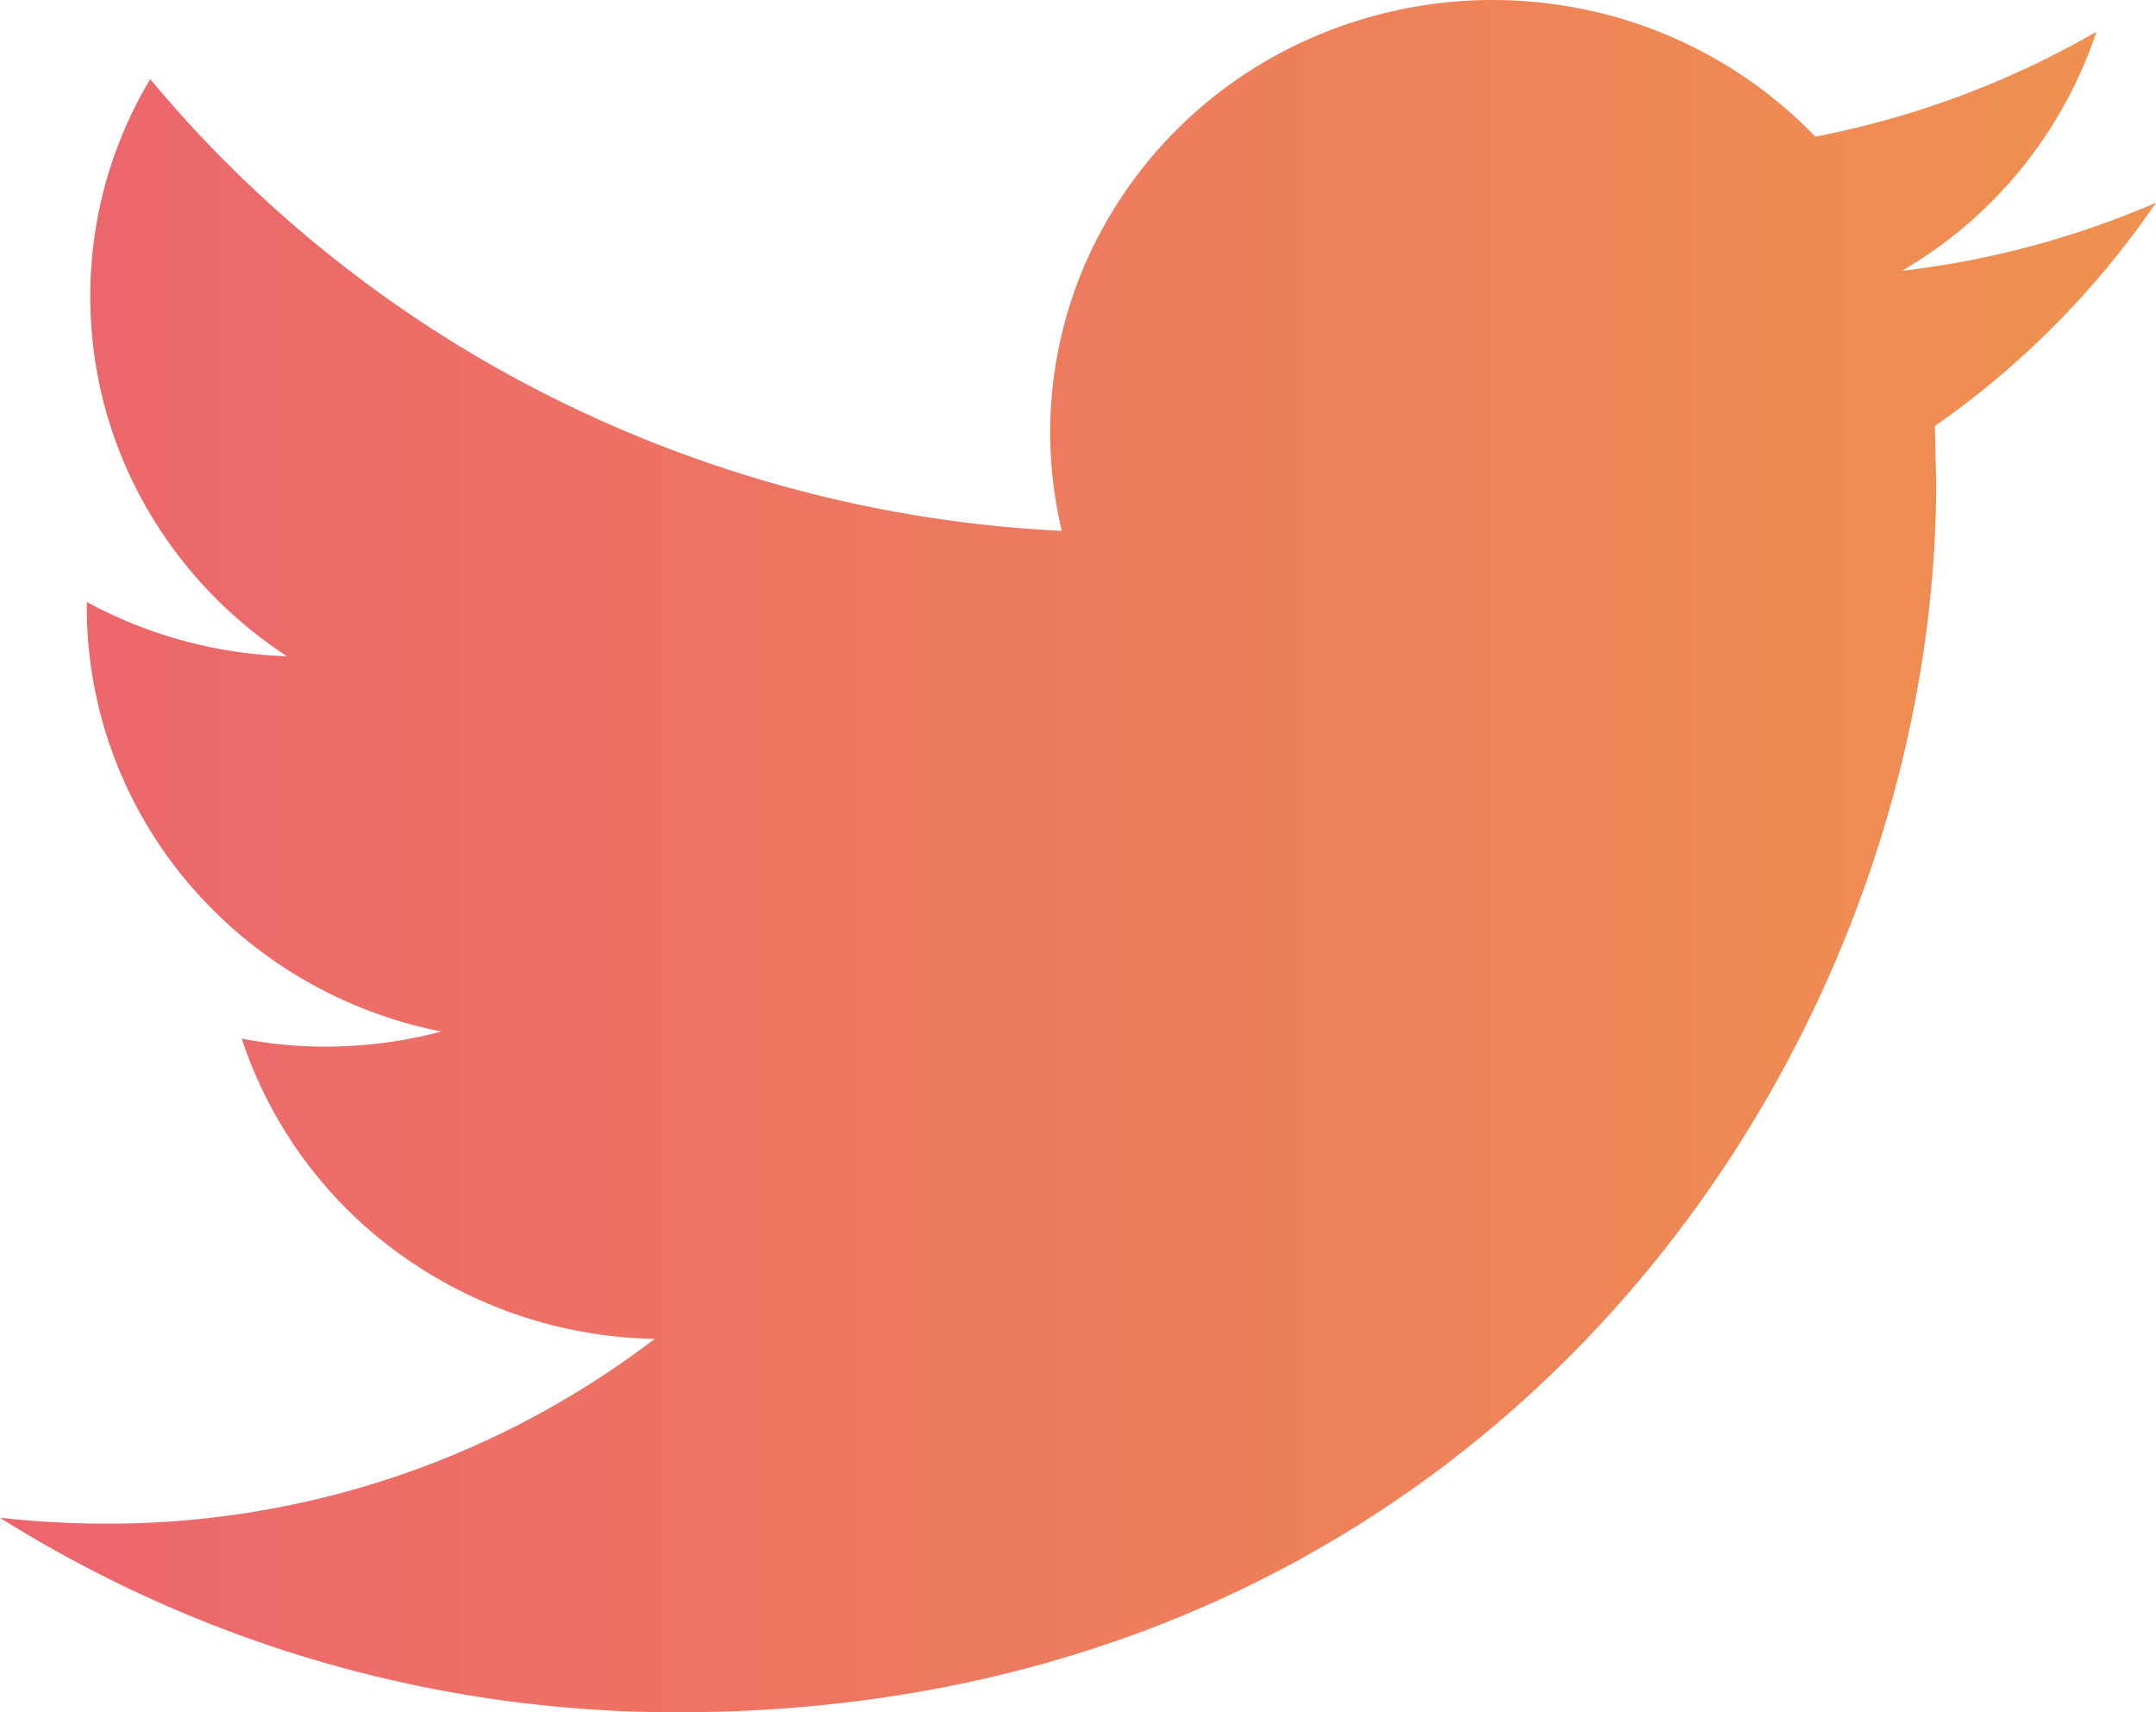 <svg width="34" height="27" fill="none" xmlns="http://www.w3.org/2000/svg"><path d="M34 3.196a14.178 14.178 0 01-4.006 1.074A6.878 6.878 0 0033.061.5a14.26 14.26 0 01-4.433 1.655A7.027 7.027 0 0024.671.091a7.117 7.117 0 00-4.425.716 6.884 6.884 0 00-3.064 3.201 6.676 6.676 0 00-.437 4.363 20.162 20.162 0 01-7.963-2.067 19.723 19.723 0 01-6.413-5.056 6.651 6.651 0 00-.945 3.427c0 2.367 1.232 4.452 3.102 5.673a7.099 7.099 0 01-3.157-.855v.085c0 1.574.557 3.1 1.576 4.318a7.012 7.012 0 004.017 2.37 7.218 7.218 0 01-1.837.238c-.44 0-.88-.042-1.313-.127a6.827 6.827 0 002.48 3.389 7.084 7.084 0 004.033 1.346 14.2 14.2 0 01-8.661 2.914c-.563 0-1.118-.033-1.664-.093A20.046 20.046 0 0010.69 27c12.832 0 19.844-10.388 19.844-19.397l-.021-.885A13.761 13.761 0 0034 3.196z" fill="url(#paint0_linear_1_28)"/><defs><linearGradient id="paint0_linear_1_28" x1="0" y1="27.002" x2="34" y2="27.002" gradientUnits="userSpaceOnUse"><stop stop-color="#EC656D"/><stop offset="1" stop-color="#EF914F"/></linearGradient></defs></svg>